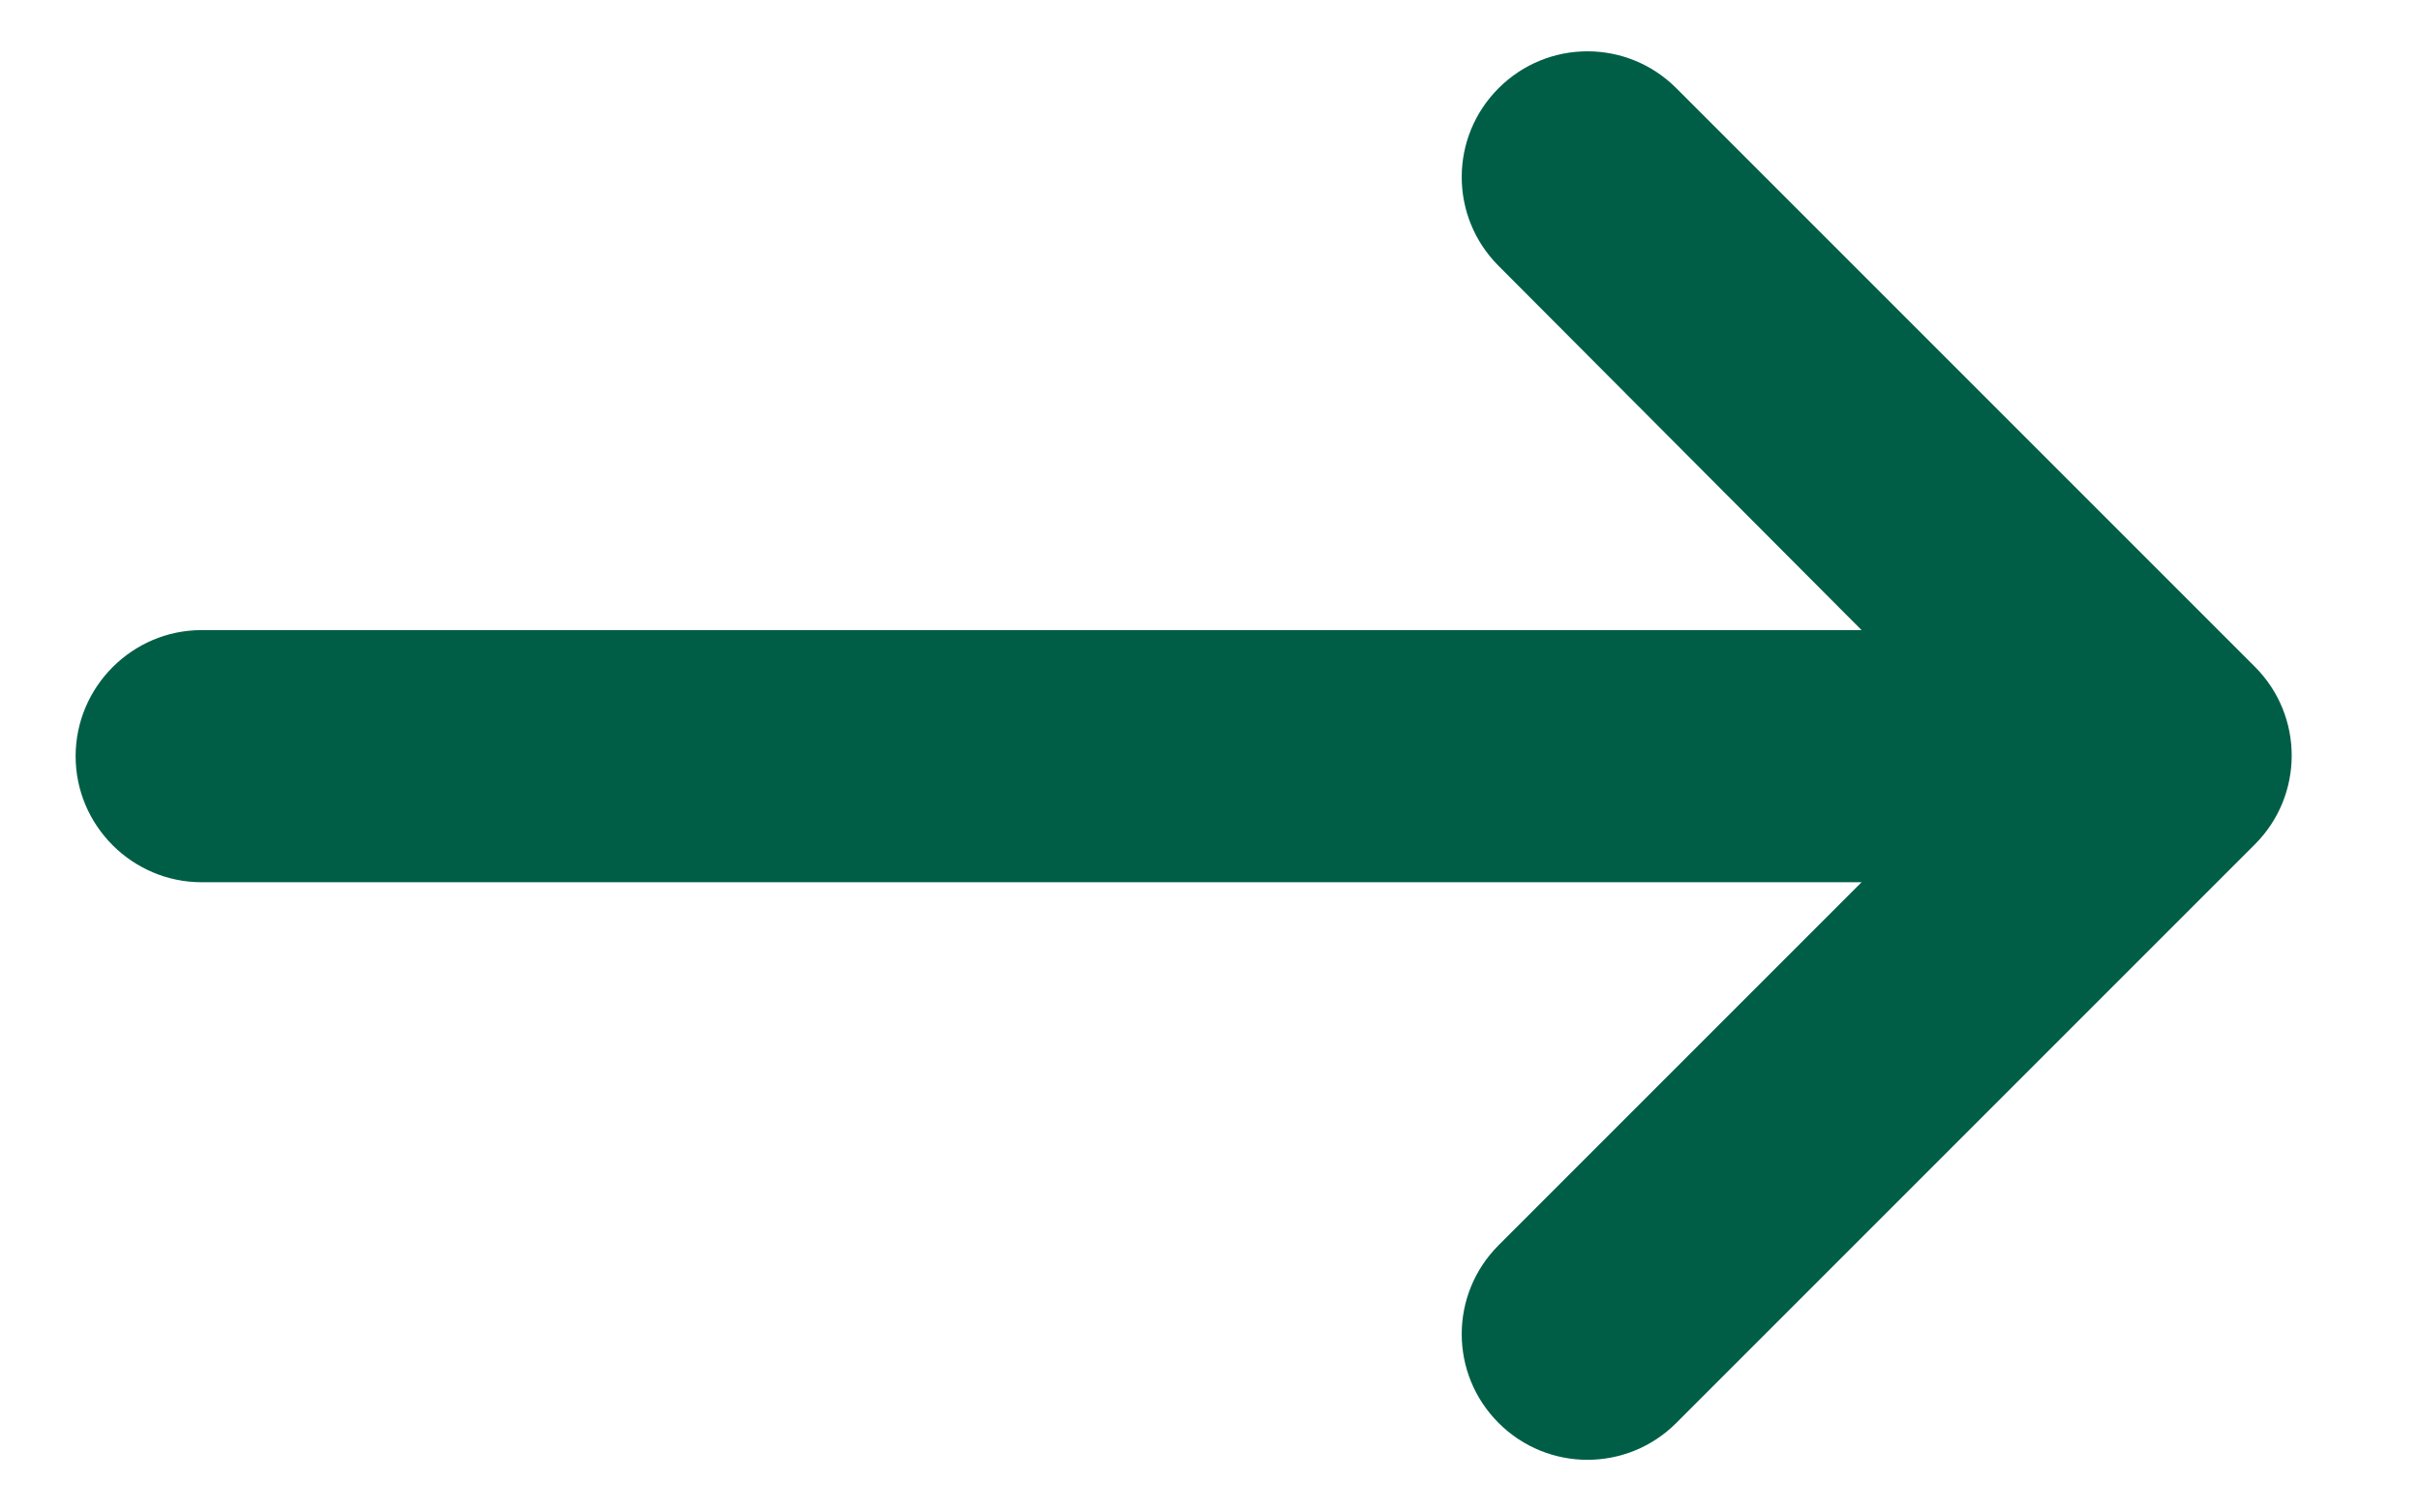 <svg width="16" height="10" viewBox="0 0 16 10" fill="none" xmlns="http://www.w3.org/2000/svg">
<path fill-rule="evenodd" clip-rule="evenodd" d="M1.333 5.833L12.308 5.833L9.908 8.233C9.583 8.558 9.583 9.083 9.908 9.408C10.233 9.733 10.758 9.733 11.083 9.408L14.908 5.583C15.233 5.258 15.233 4.733 14.908 4.408L11.083 0.583C10.758 0.258 10.233 0.258 9.908 0.583C9.583 0.908 9.583 1.433 9.908 1.758L12.308 4.166L1.333 4.166C0.875 4.166 0.5 4.541 0.5 5C0.5 5.458 0.875 5.833 1.333 5.833Z" fill="#005E47"/>
</svg>
